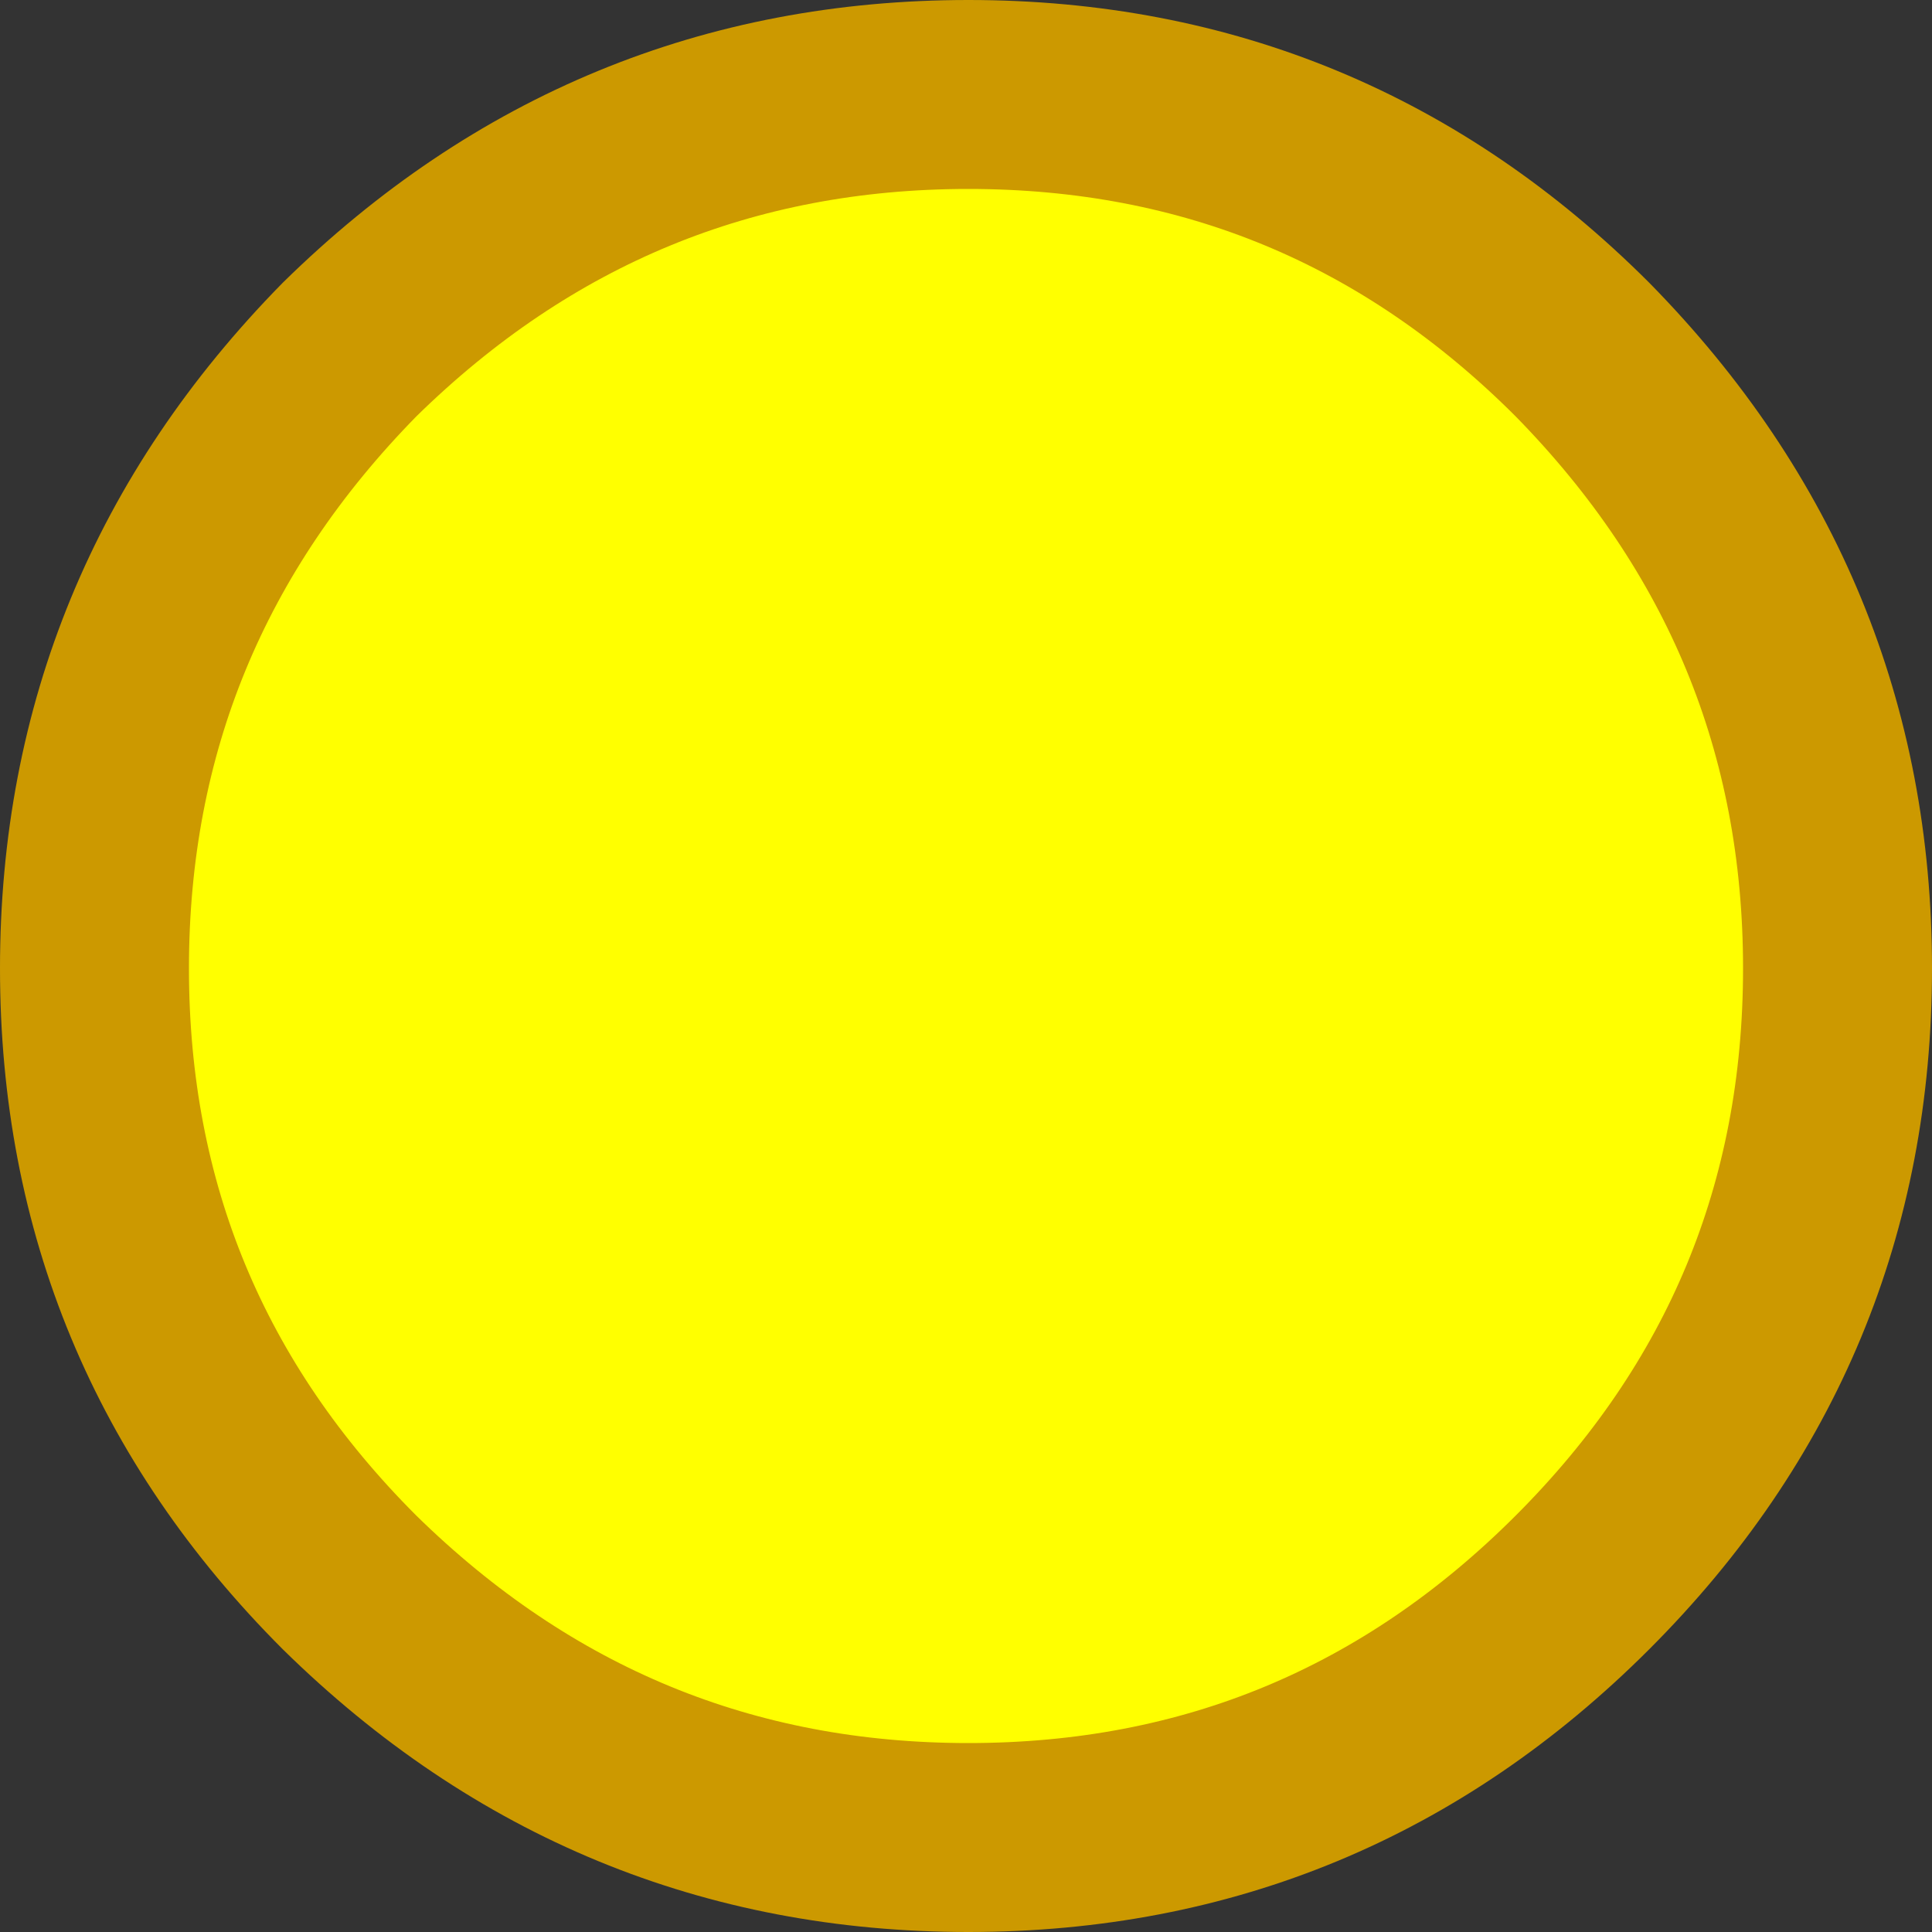 <?xml version="1.0" encoding="UTF-8" standalone="no"?>
<svg xmlns:ffdec="https://www.free-decompiler.com/flash" xmlns:xlink="http://www.w3.org/1999/xlink" ffdec:objectType="shape" height="20.45px" width="20.45px" xmlns="http://www.w3.org/2000/svg">
  <rect width="100%" height="100%" fill="#333333" stroke="none"/>
  <g transform="matrix(1.0, 0.0, 0.0, 1.0, 10.2, 10.5)">
    <path d="M6.55 -6.8 Q9.25 -4.05 9.25 -0.25 9.25 3.55 6.55 6.25 3.85 8.95 0.05 8.95 -3.75 8.95 -6.5 6.25 -9.2 3.55 -9.2 -0.25 -9.2 -4.05 -6.5 -6.8 -3.75 -9.5 0.05 -9.5 3.85 -9.5 6.55 -6.8" fill="#ffff00" fill-rule="evenodd" stroke="none"/>
    <path d="M6.55 -6.8 Q9.25 -4.05 9.25 -0.25 9.25 3.55 6.55 6.25 3.85 8.95 0.05 8.95 -3.75 8.95 -6.5 6.25 -9.2 3.55 -9.2 -0.25 -9.2 -4.05 -6.5 -6.8 -3.75 -9.5 0.05 -9.5 3.85 -9.5 6.55 -6.8 Z" fill="none" stroke="#cc9900" stroke-linecap="round" stroke-linejoin="miter-clip" stroke-miterlimit="3.0" stroke-width="2.0"/>
  </g>
</svg>
